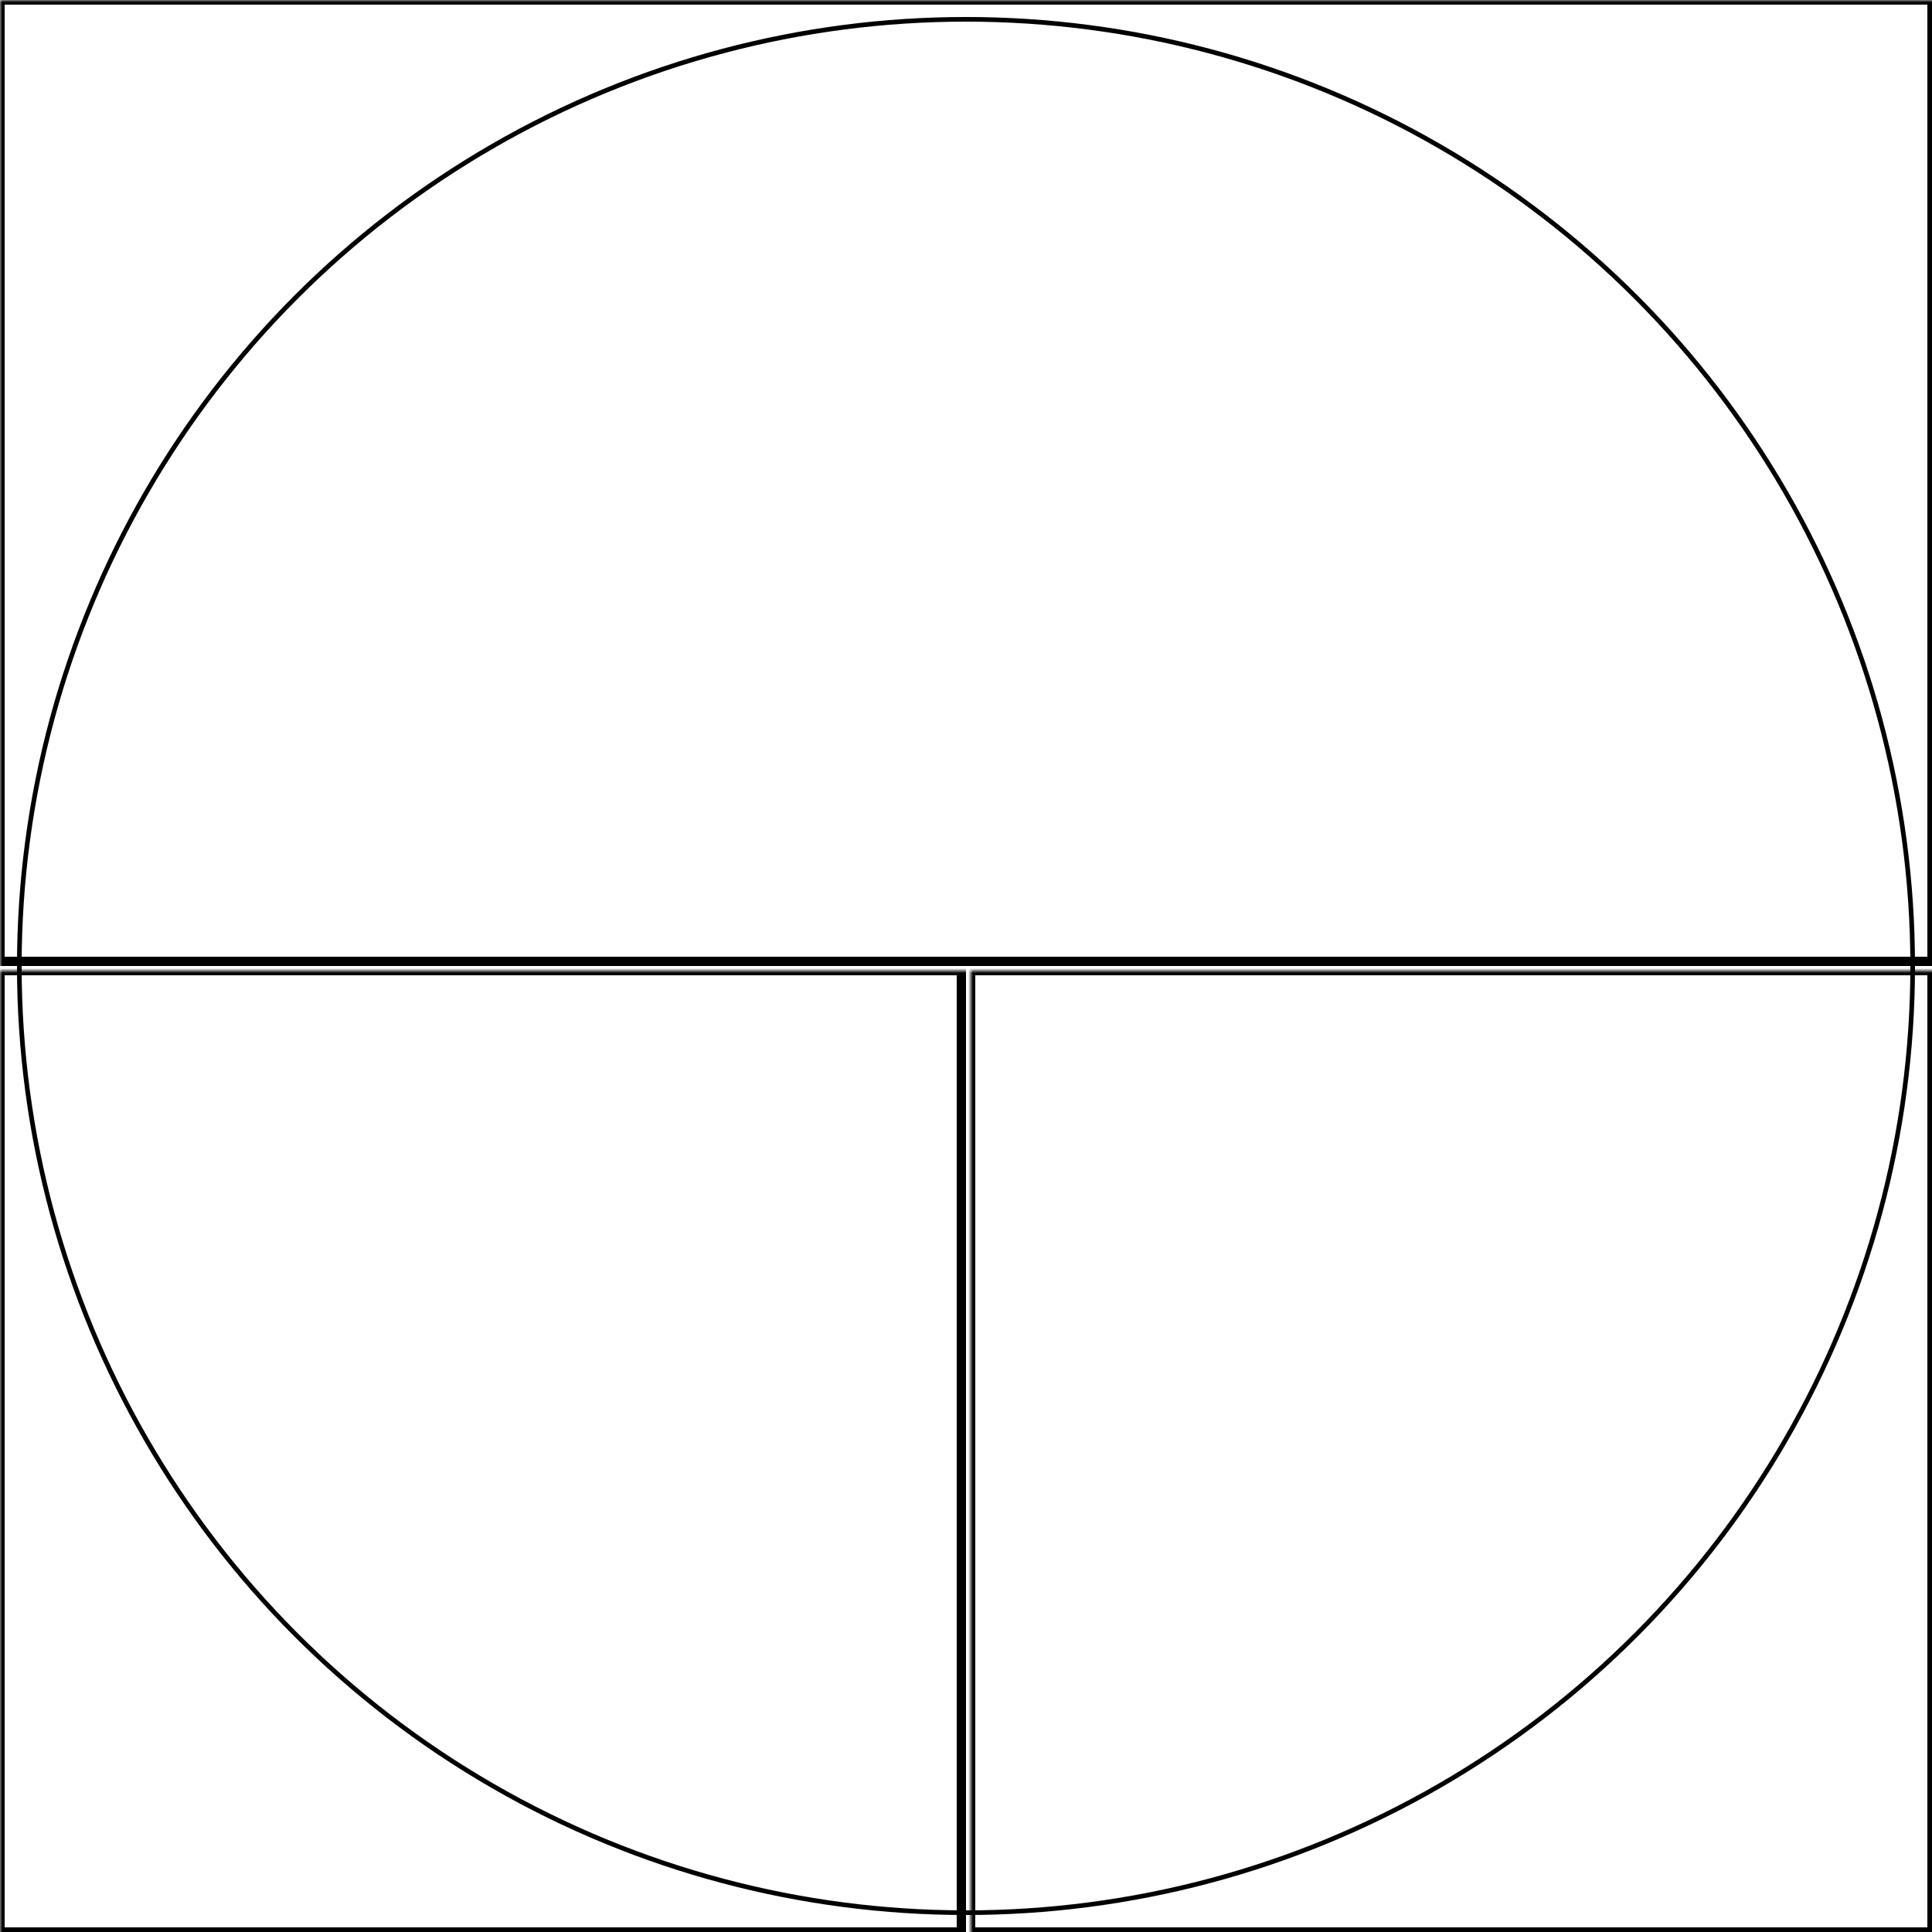 <svg width="416" height="416" xmlns="http://www.w3.org/2000/svg" xmlns:xlink="http://www.w3.org/1999/xlink">
  <defs>
    <mask id="instinct3amoled50mm-3fieldsc-4-mask">
      <rect width="100%" height="100%" fill="black"/>
      <circle cx="50%" cy="50%" r="49%" style="fill:white"/>
    </mask>
  </defs>
  <rect x="0" y="0" width="416" height="207" mask="url(#instinct3amoled50mm-3fieldsc-4-mask)" style="stroke-width:2;stroke:rgb(0,0,0);fill:none"/>
  <rect x="0" y="209" width="207" height="207" mask="url(#instinct3amoled50mm-3fieldsc-4-mask)" style="stroke-width:2;stroke:rgb(0,0,0);fill:none"/>
  <rect x="209" y="209" width="207" height="207" mask="url(#instinct3amoled50mm-3fieldsc-4-mask)" style="stroke-width:2;stroke:rgb(0,0,0);fill:none"/>
      <circle cx="50%" cy="50%" r="49%" style="stroke-width:1;stroke:rgb(0,0,0);fill:none"/>
</svg>
